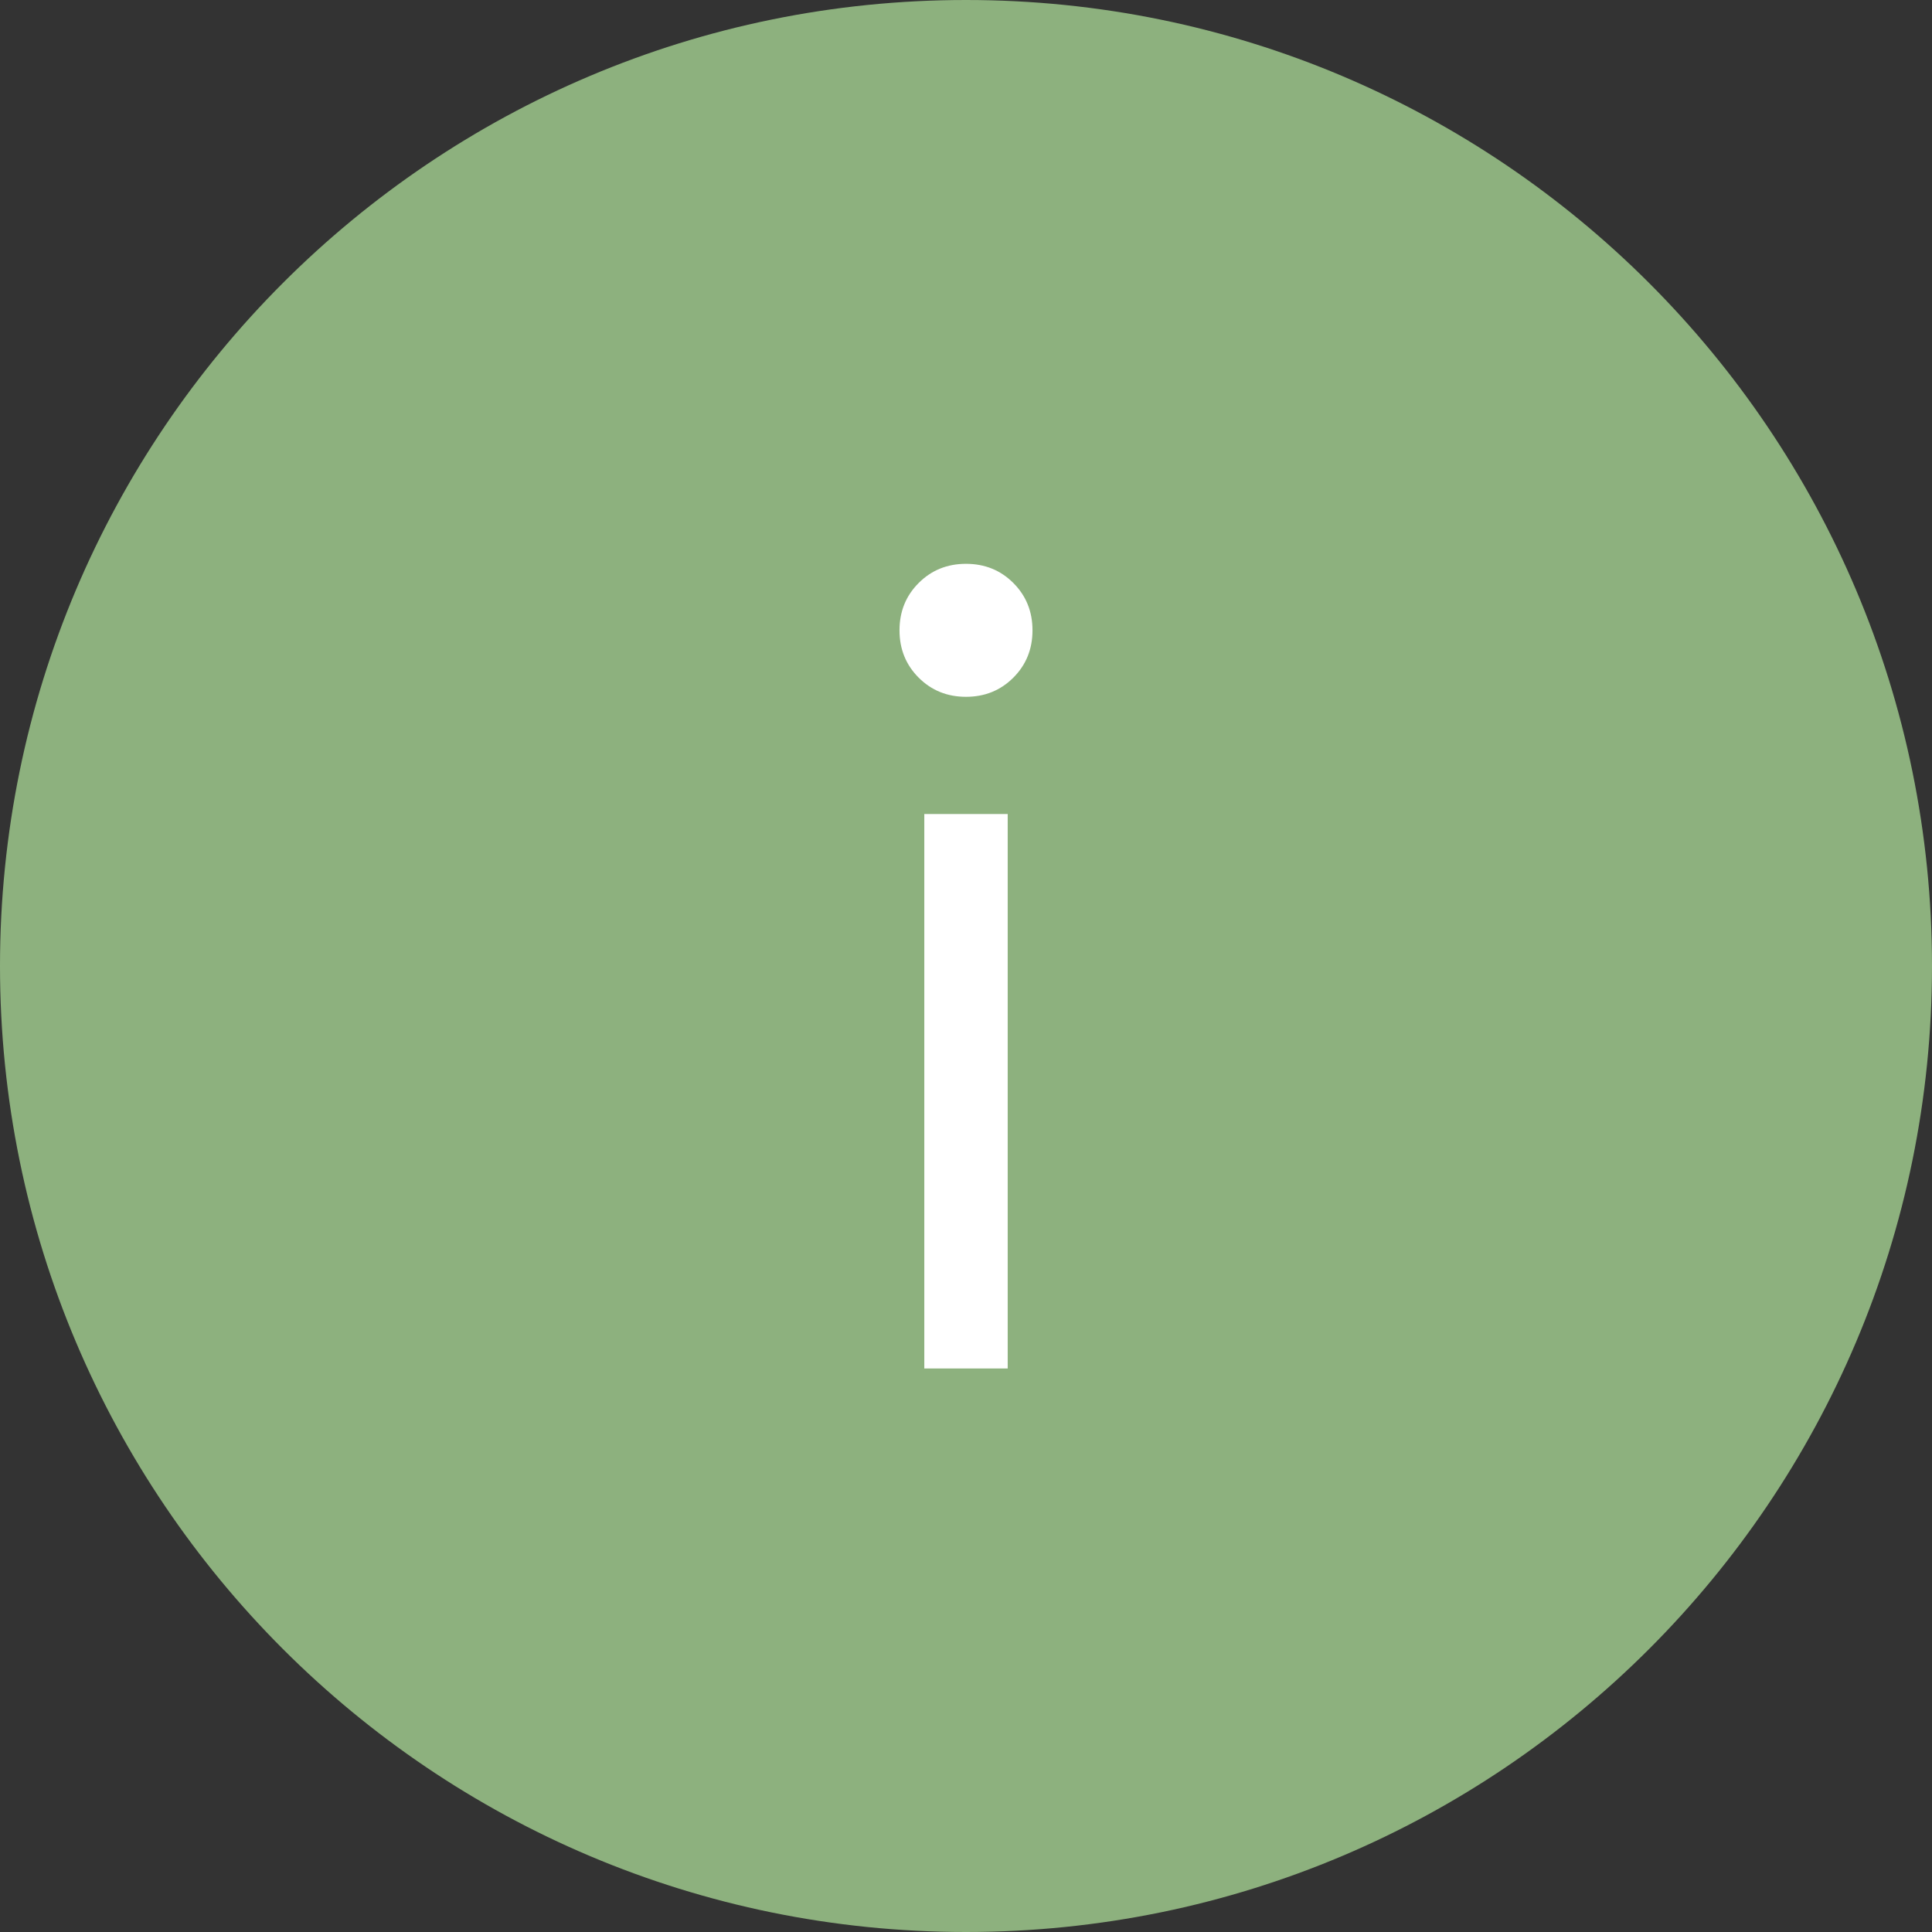 <svg width="24" height="24" viewBox="0 0 24 24" fill="none" xmlns="http://www.w3.org/2000/svg">
<rect x="0" y="0" width="24" height="24" fill="#333333" stroke="none"/>
<g clip-path="url(#clip0_1556_2)">
<path d="M12 24C18.627 24 24 18.627 24 12C24 5.373 18.627 0 12 0C5.373 0 0 5.373 0 12C0 18.627 5.373 24 12 24Z" fill="#8DB17E"/>
<path d="M11.482 10.112H12.518V17H11.482V10.112ZM11.412 8.418C11.253 8.259 11.174 8.063 11.174 7.83C11.174 7.597 11.253 7.401 11.412 7.242C11.571 7.083 11.767 7.004 12 7.004C12.233 7.004 12.429 7.083 12.588 7.242C12.747 7.401 12.826 7.597 12.826 7.83C12.826 8.063 12.747 8.259 12.588 8.418C12.429 8.577 12.233 8.656 12 8.656C11.767 8.656 11.571 8.577 11.412 8.418Z" fill="white"/>
</g>
<defs>
<clipPath id="clip0_1556_2">
<rect width="24" height="24" fill="white"/>
</clipPath>
</defs>
</svg>

